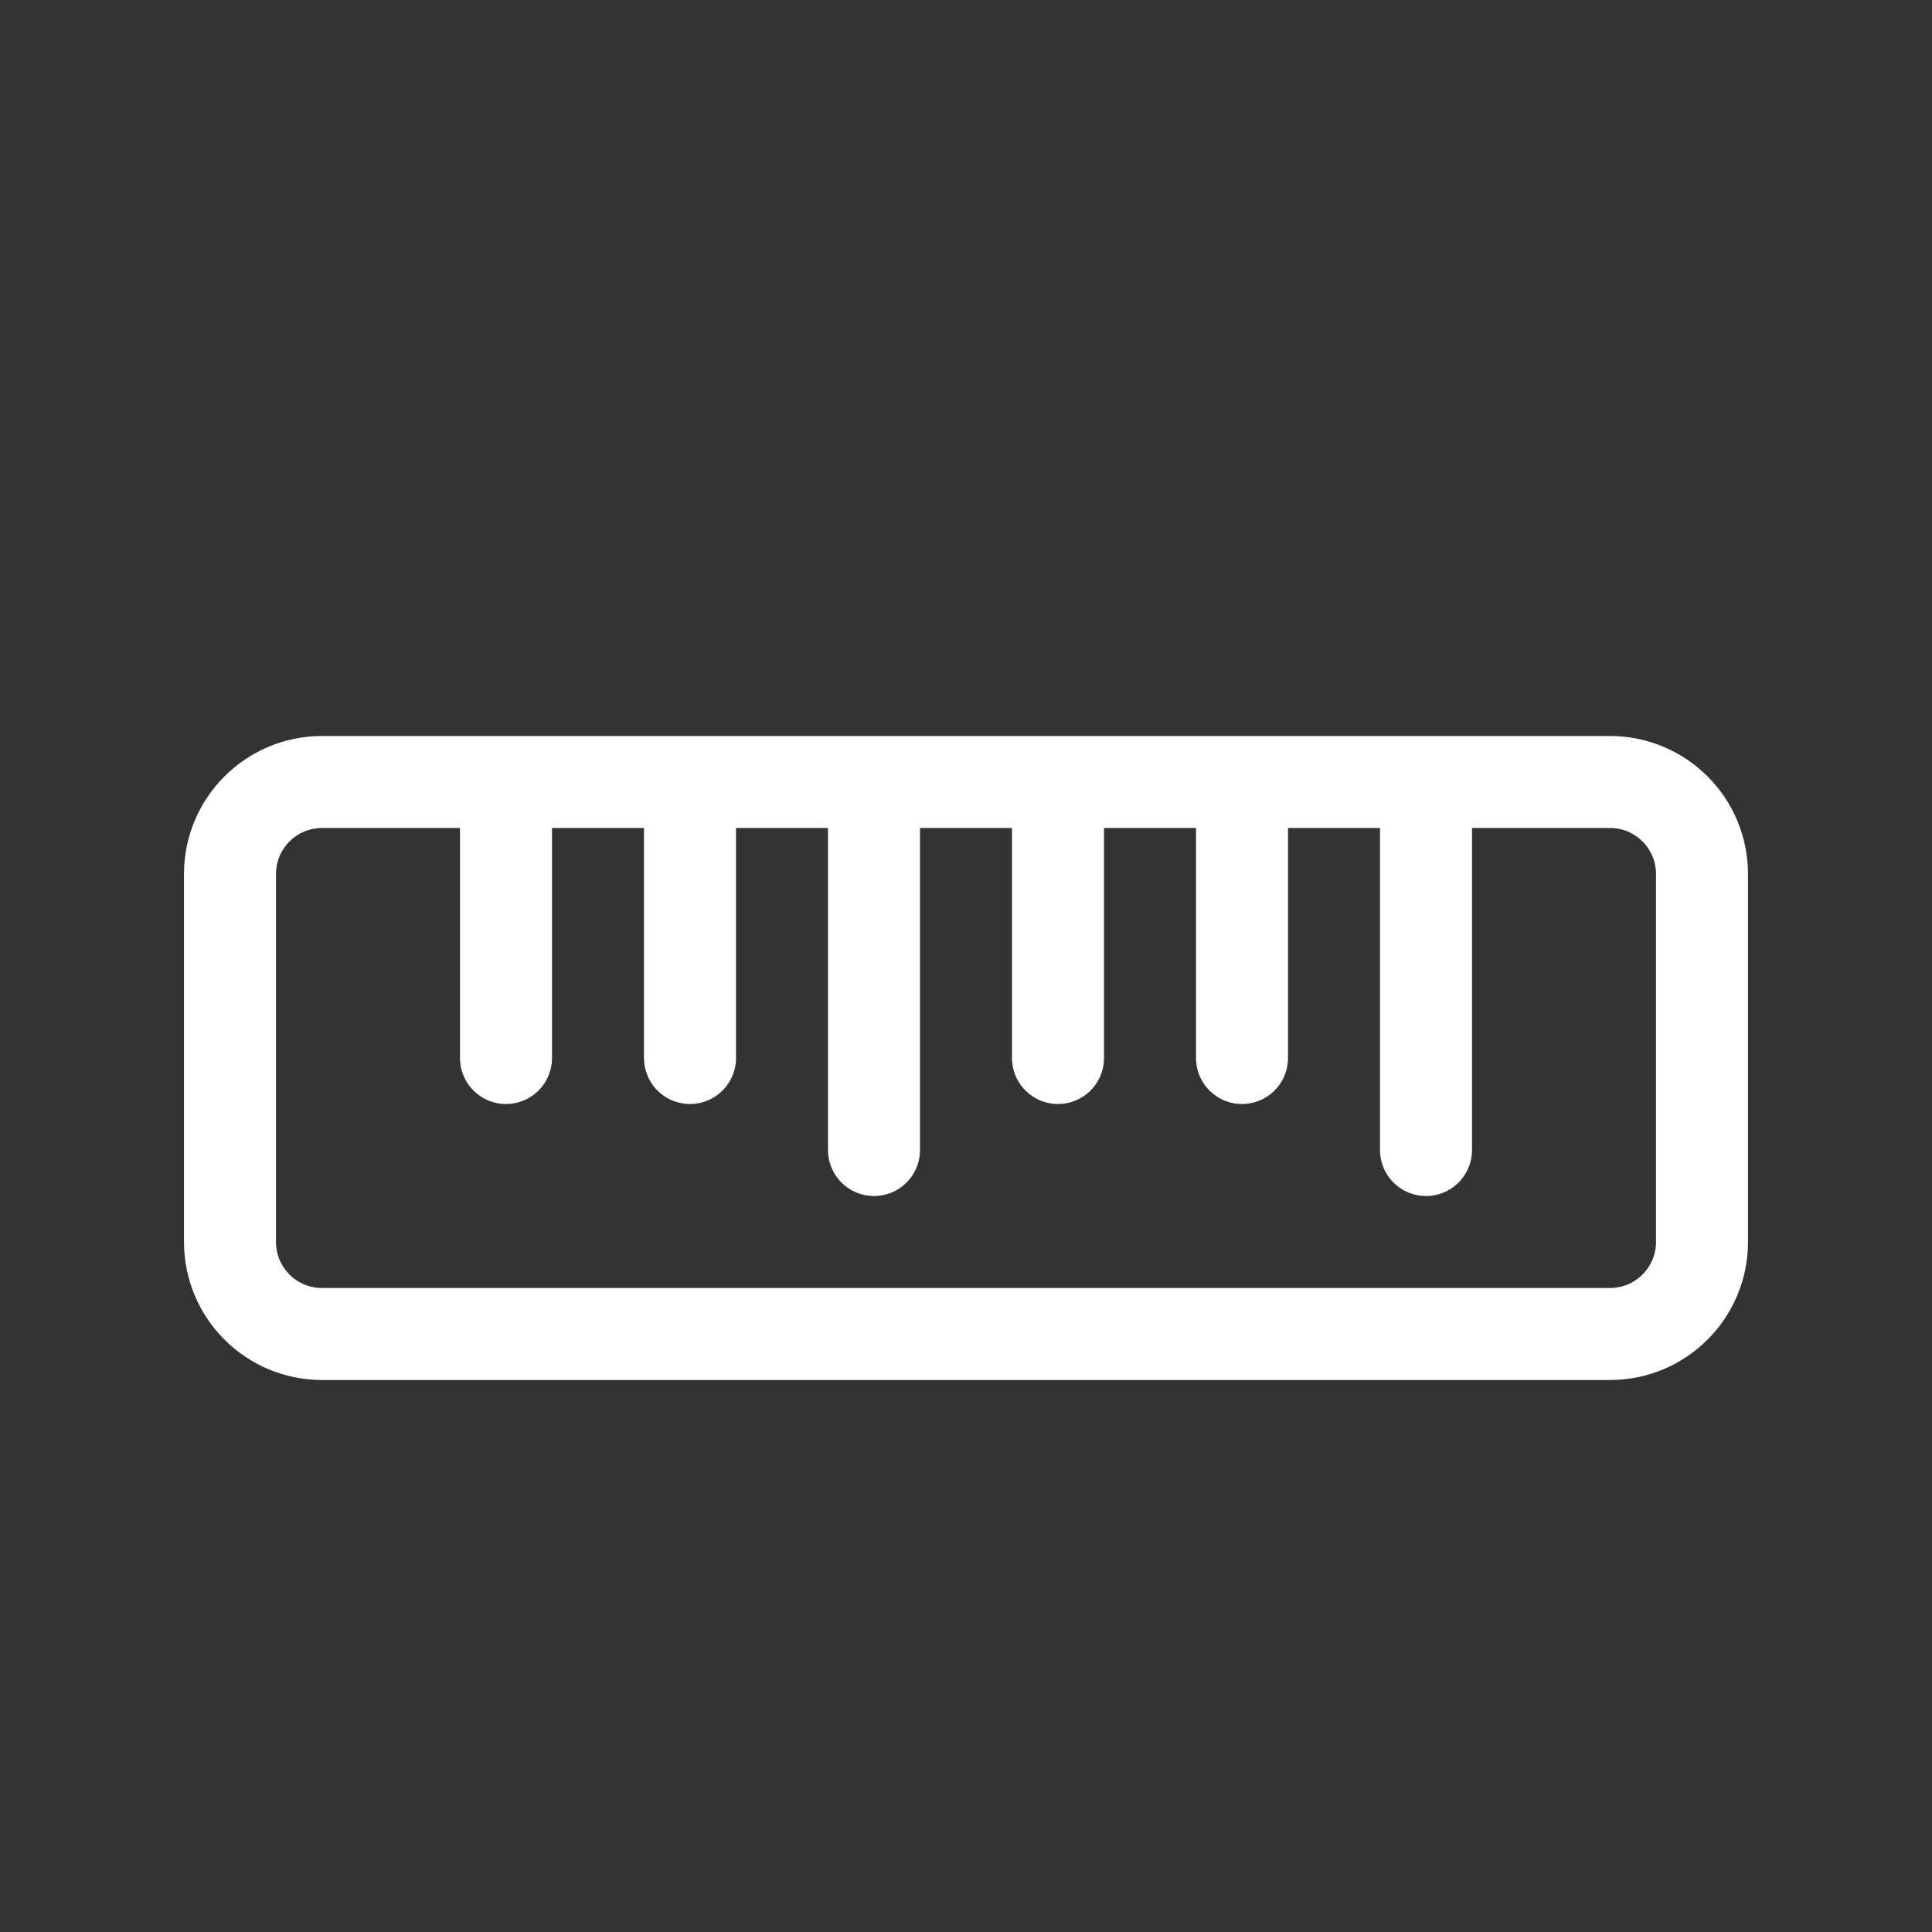 <svg height="21" viewBox="0 0 21 21" width="21" xmlns="http://www.w3.org/2000/svg"><rect x="0" y="0" width="21" height="21" fill="#333333" stroke="none"/><g fill="none" fill-rule="evenodd" stroke="white" stroke-linecap="round" stroke-linejoin="round" transform="translate(2 8)"><path d="m1.5.5h14c.552 0 1 .448 1 1v4c0 .552-.448 1-1 1h-14c-.552 0-1-.448-1-1v-4c0-.552.448-1 1-1z"/><path d="m3.5 1v2.5"/><path d="m5.5 1v2.5"/><path d="m7.5 1v3.5"/><path d="m9.5 1v2.5"/><path d="m11.5 1v2.5"/><path d="m13.5 1v3.5"/></g></svg>